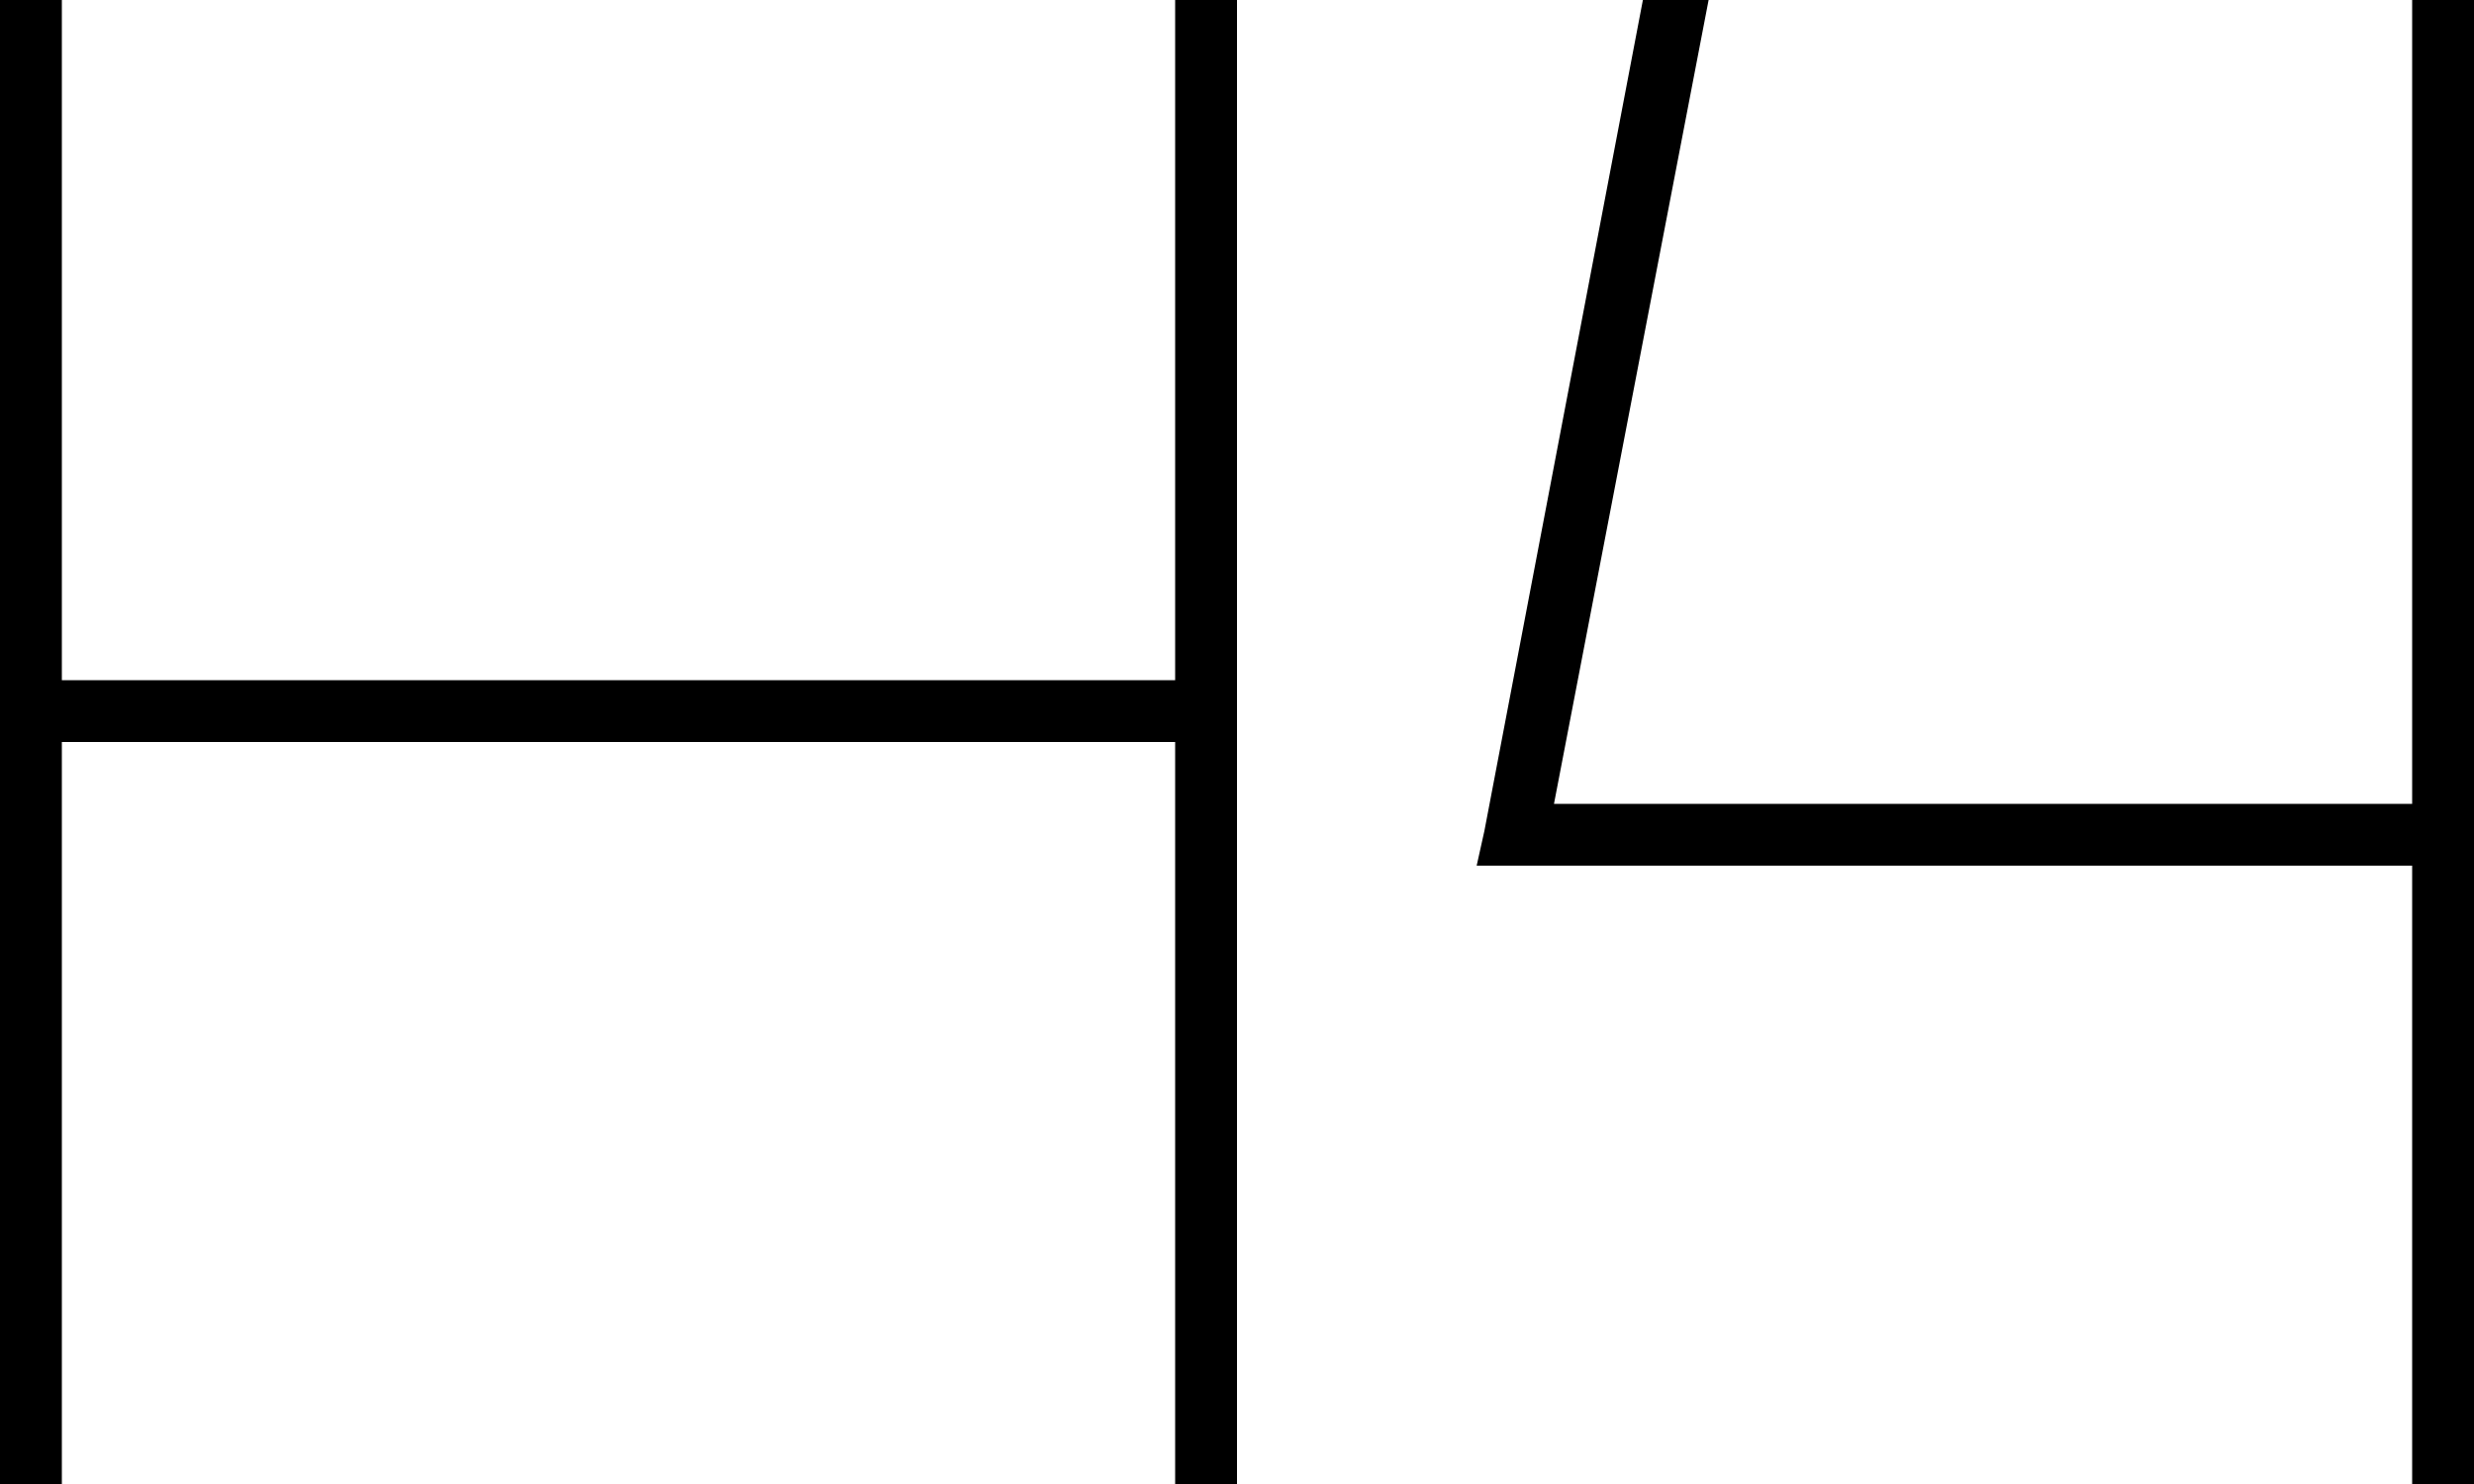<svg xmlns="http://www.w3.org/2000/svg" viewBox="0 0 640 384">
  <path d="M 16 0 L 16 8 L 16 0 L 16 8 L 16 176 L 16 176 L 304 176 L 304 176 L 304 8 L 304 8 L 304 0 L 304 0 L 320 0 L 320 0 L 320 8 L 320 8 L 320 184 L 320 184 L 320 376 L 320 376 L 320 384 L 320 384 L 304 384 L 304 384 L 304 376 L 304 376 L 304 192 L 304 192 L 16 192 L 16 192 L 16 376 L 16 376 L 16 384 L 16 384 L 0 384 L 0 384 L 0 376 L 0 376 L 0 184 L 0 184 L 0 8 L 0 8 L 0 0 L 0 0 L 16 0 L 16 0 Z M 640 0 L 640 8 L 640 0 L 640 8 L 640 376 L 640 376 L 640 384 L 640 384 L 624 384 L 624 384 L 624 376 L 624 376 L 624 224 L 624 224 Q 624 224 624 224 Q 624 224 624 224 L 392 224 L 382 224 L 384 215 L 384 215 L 425 0 L 425 0 L 442 0 L 442 0 L 402 208 L 402 208 L 624 208 L 624 208 Q 624 208 624 208 Q 624 208 624 208 L 624 8 L 624 8 L 624 0 L 624 0 L 640 0 L 640 0 Z" />
</svg>